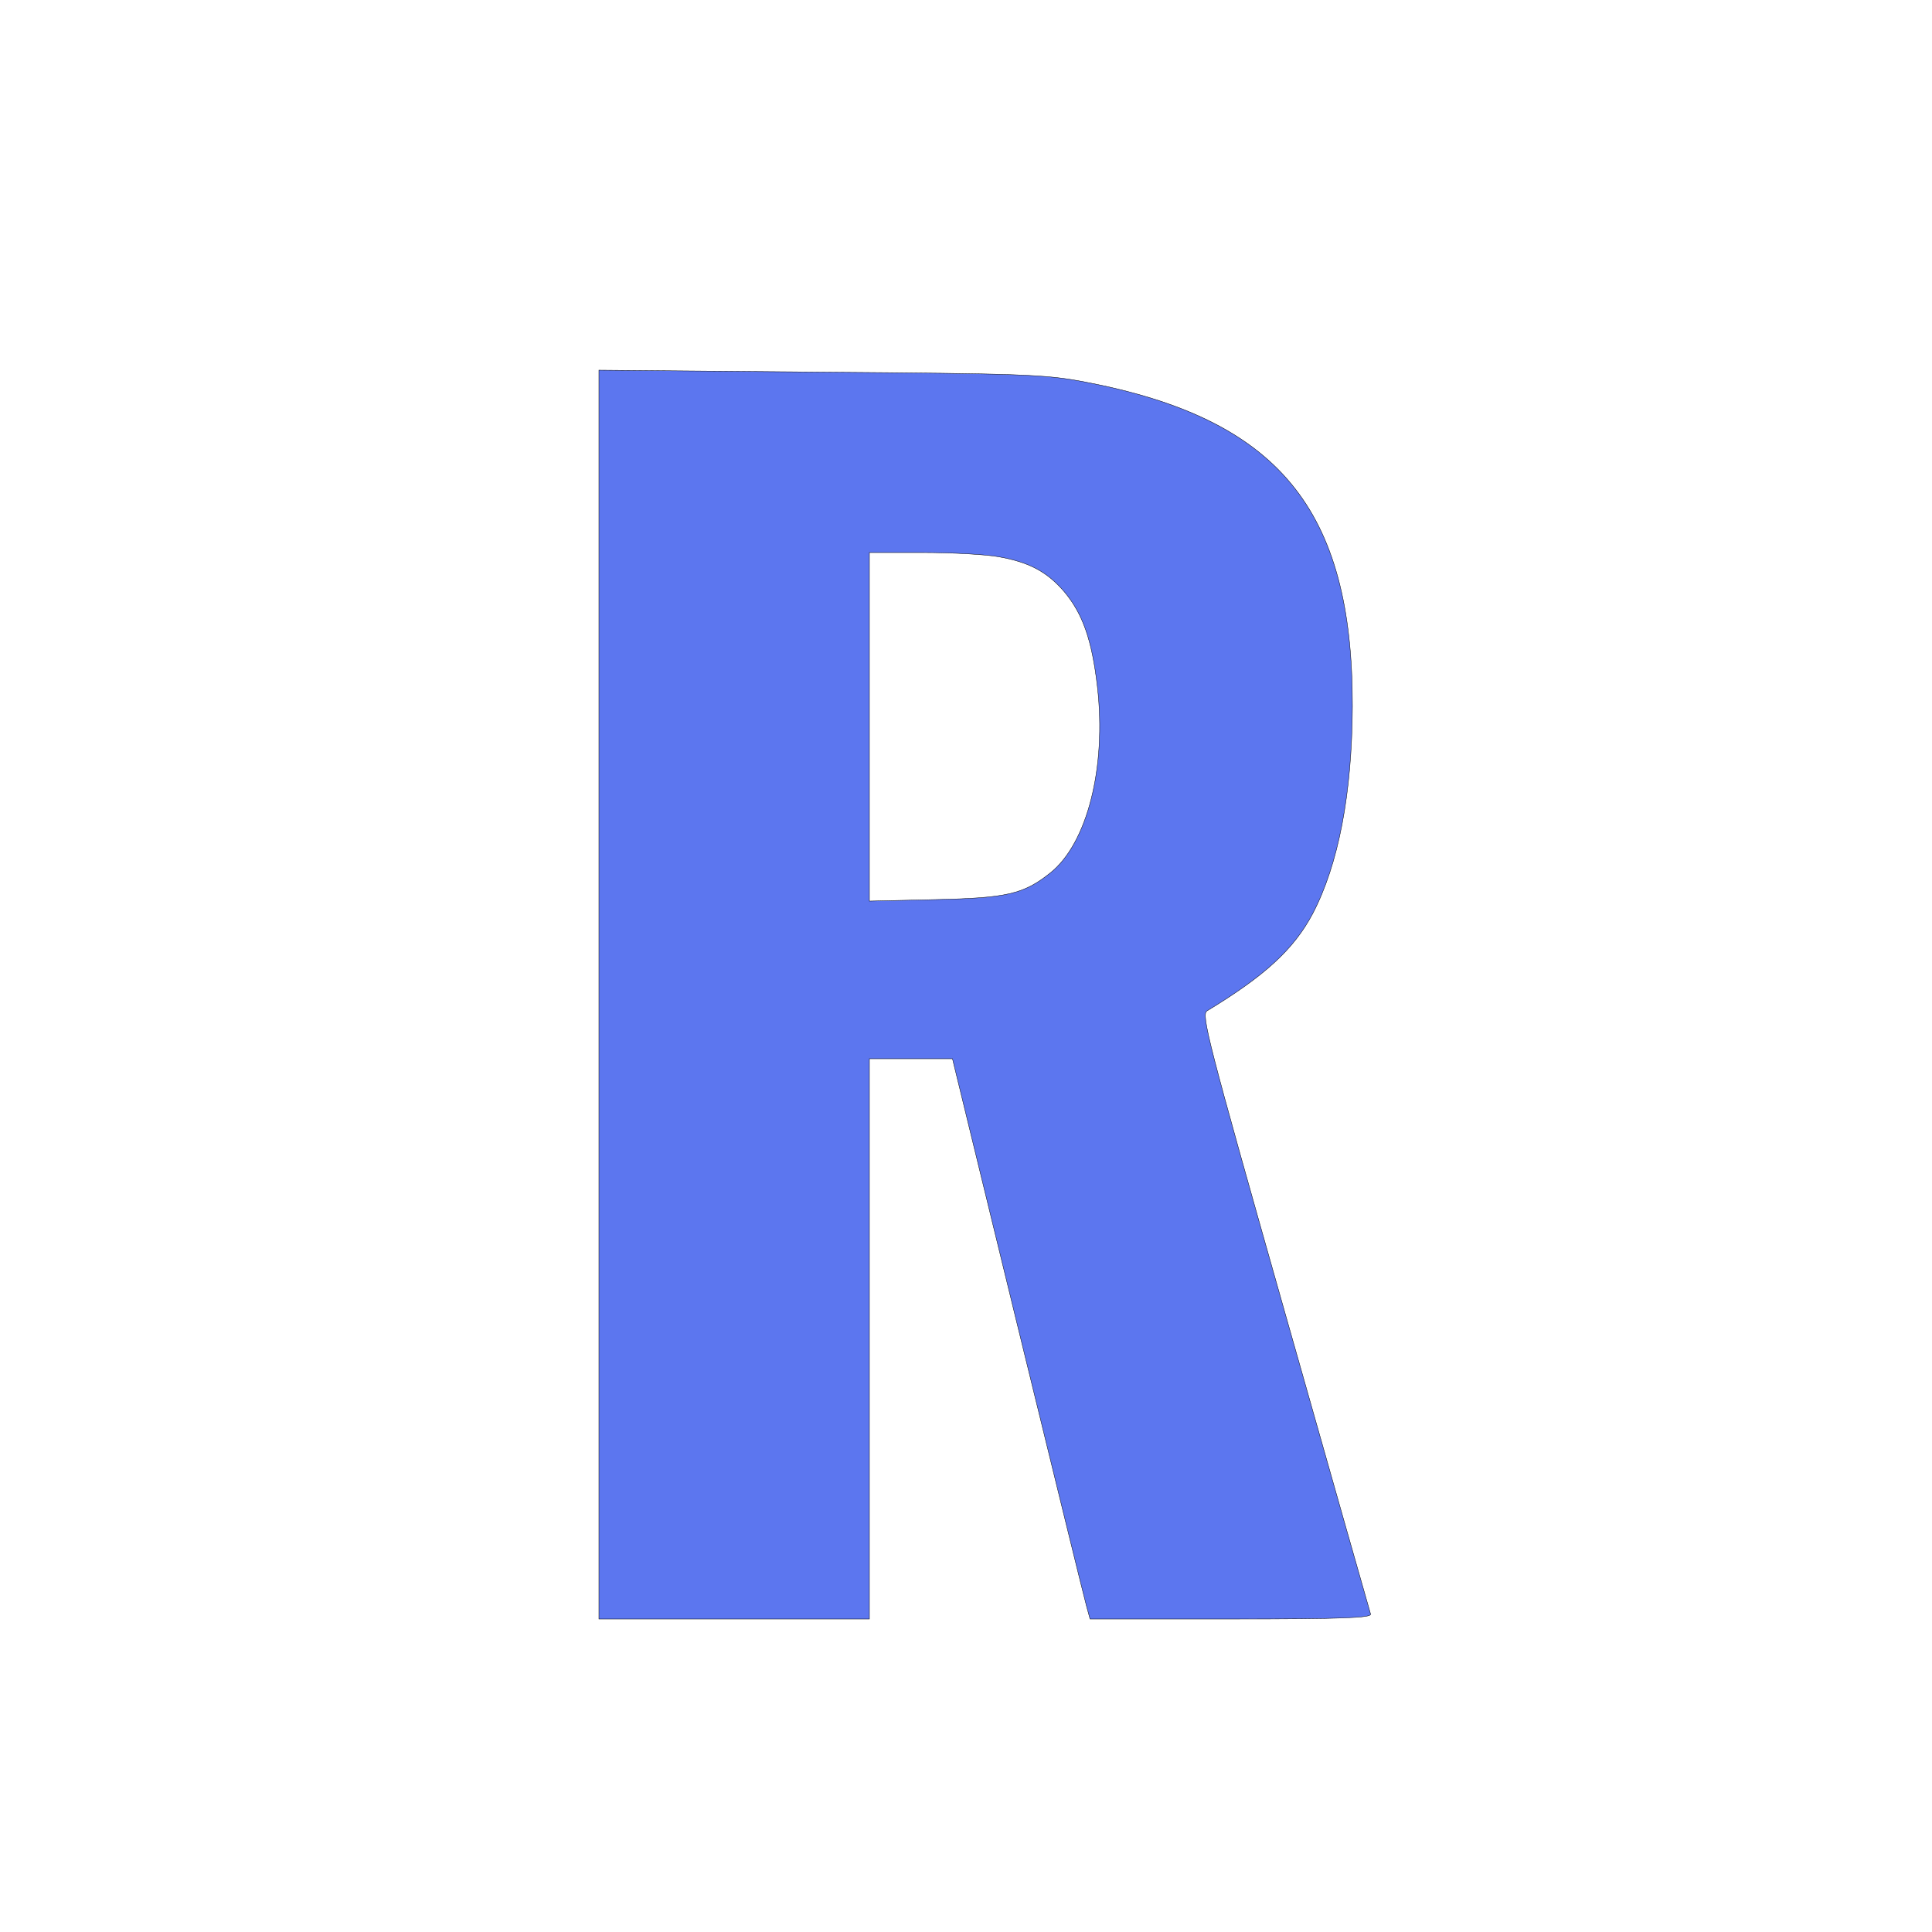 <?xml version="1.0" standalone="no"?>
<!DOCTYPE svg PUBLIC "-//W3C//DTD SVG 20010904//EN"
 "http://www.w3.org/TR/2001/REC-SVG-20010904/DTD/svg10.dtd">
<svg version="1.0" xmlns="http://www.w3.org/2000/svg"
 width="500pt" height="500pt" viewBox="0 0 500 500"
 preserveAspectRatio="xMidYMid meet">
<g transform="translate(0,500) scale(0.1,-0.1)"
fill="#5c76ef" stroke="white 1px">
<path d="M1550 2426 l0 -1616 350 0 350 0 0 725 0 725 108 0 107 0 169 -693
c93 -380 173 -707 178 -724 l9 -33 366 0 c288 0 364 3 360 13 -2 6 -102 358
-222 781 -200 705 -217 771 -201 780 150 91 224 159 273 251 67 128 102 311
103 537 1 511 -192 745 -695 840 -101 19 -155 21 -682 25 l-573 5 0 -1616z
m1035 1133 c79 -14 125 -39 169 -90 48 -57 72 -125 86 -246 24 -208 -26 -407
-123 -483 -68 -54 -112 -64 -294 -68 l-173 -4 0 451 0 451 138 0 c76 0 165 -5
197 -11z"/>
</g>
</svg>
